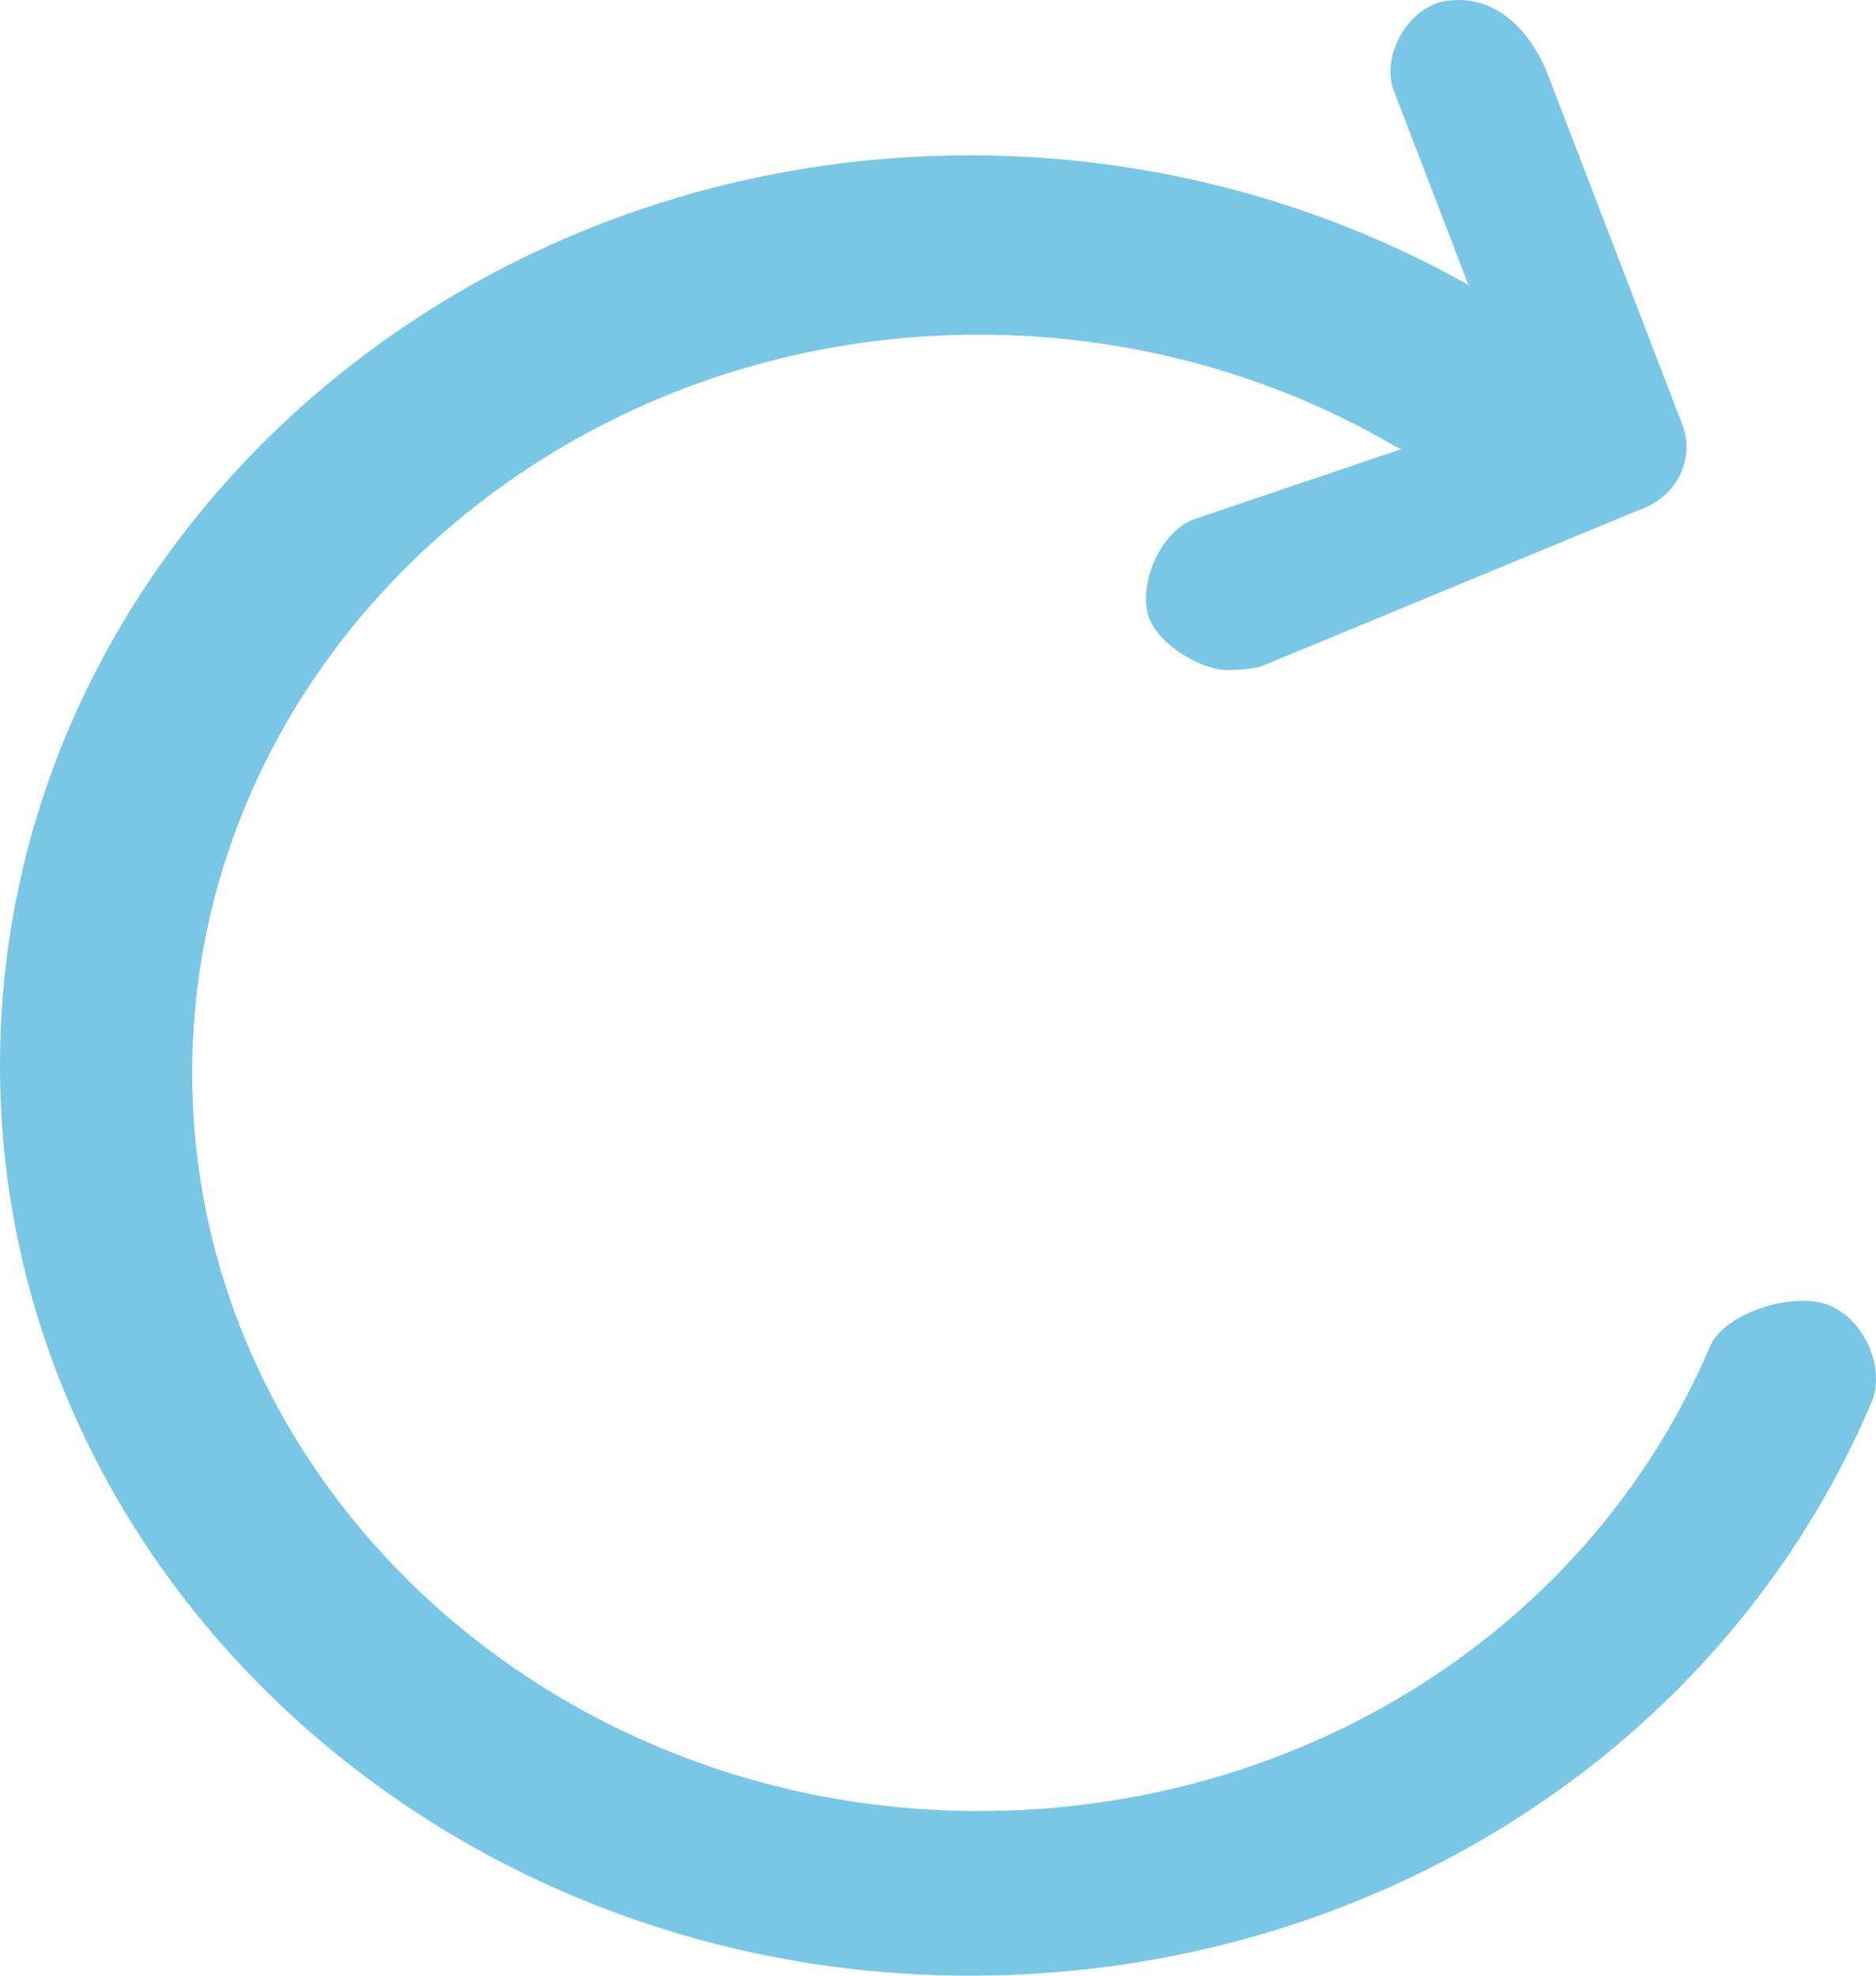 <?xml version="1.0" encoding="UTF-8"?>
<svg width="38px" height="40px" viewBox="0 0 38 40" version="1.1" xmlns="http://www.w3.org/2000/svg" xmlns:xlink="http://www.w3.org/1999/xlink">
    <title>Fill 1@3x</title>
    <g id="页面-1" stroke="none" stroke-width="1" fill="none" fill-rule="evenodd">
        <g id="搜索人员" transform="translate(-2314, -1932)" fill="#78C7E6">
            <g id="地图操作" transform="translate(2284, 1616)">
                <g id="button/refresh" transform="translate(0, 288)">
                    <path d="M67.025,54.418 C66.288,54.144 64.919,54.598 64.64,55.255 C62.208,60.973 56.394,64.667 49.829,64.667 C41.042,64.667 33.893,57.962 33.893,49.722 C33.893,41.481 41.042,34.776 49.829,34.776 C52.814,34.776 55.722,35.554 58.241,37.025 C58.288,37.052 58.339,37.071 58.388,37.092 L54.208,38.505 C53.499,38.744 53.027,39.864 53.283,40.528 C53.484,41.049 54.319,41.568 54.877,41.568 C55.031,41.568 55.395,41.543 55.548,41.491 L63.212,38.321 C63.57,38.2 63.863,37.95 64.025,37.627 C64.186,37.304 64.205,36.934 64.076,36.598 L61.35,29.503 C61.08,28.803 60.413,27.862 59.304,28.017 C58.52,28.127 57.964,29.138 58.234,29.838 L59.745,33.77 C56.701,32.057 53.22,31.145 49.649,31.145 C38.814,31.145 30,39.411 30,49.572 C30,59.733 38.814,68 49.649,68 C57.743,68 64.91,63.445 67.908,56.395 C68.202,55.704 67.761,54.694 67.025,54.418 Z" id="Fill-1"></path>
                </g>
            </g>
        </g>
    </g>
</svg>